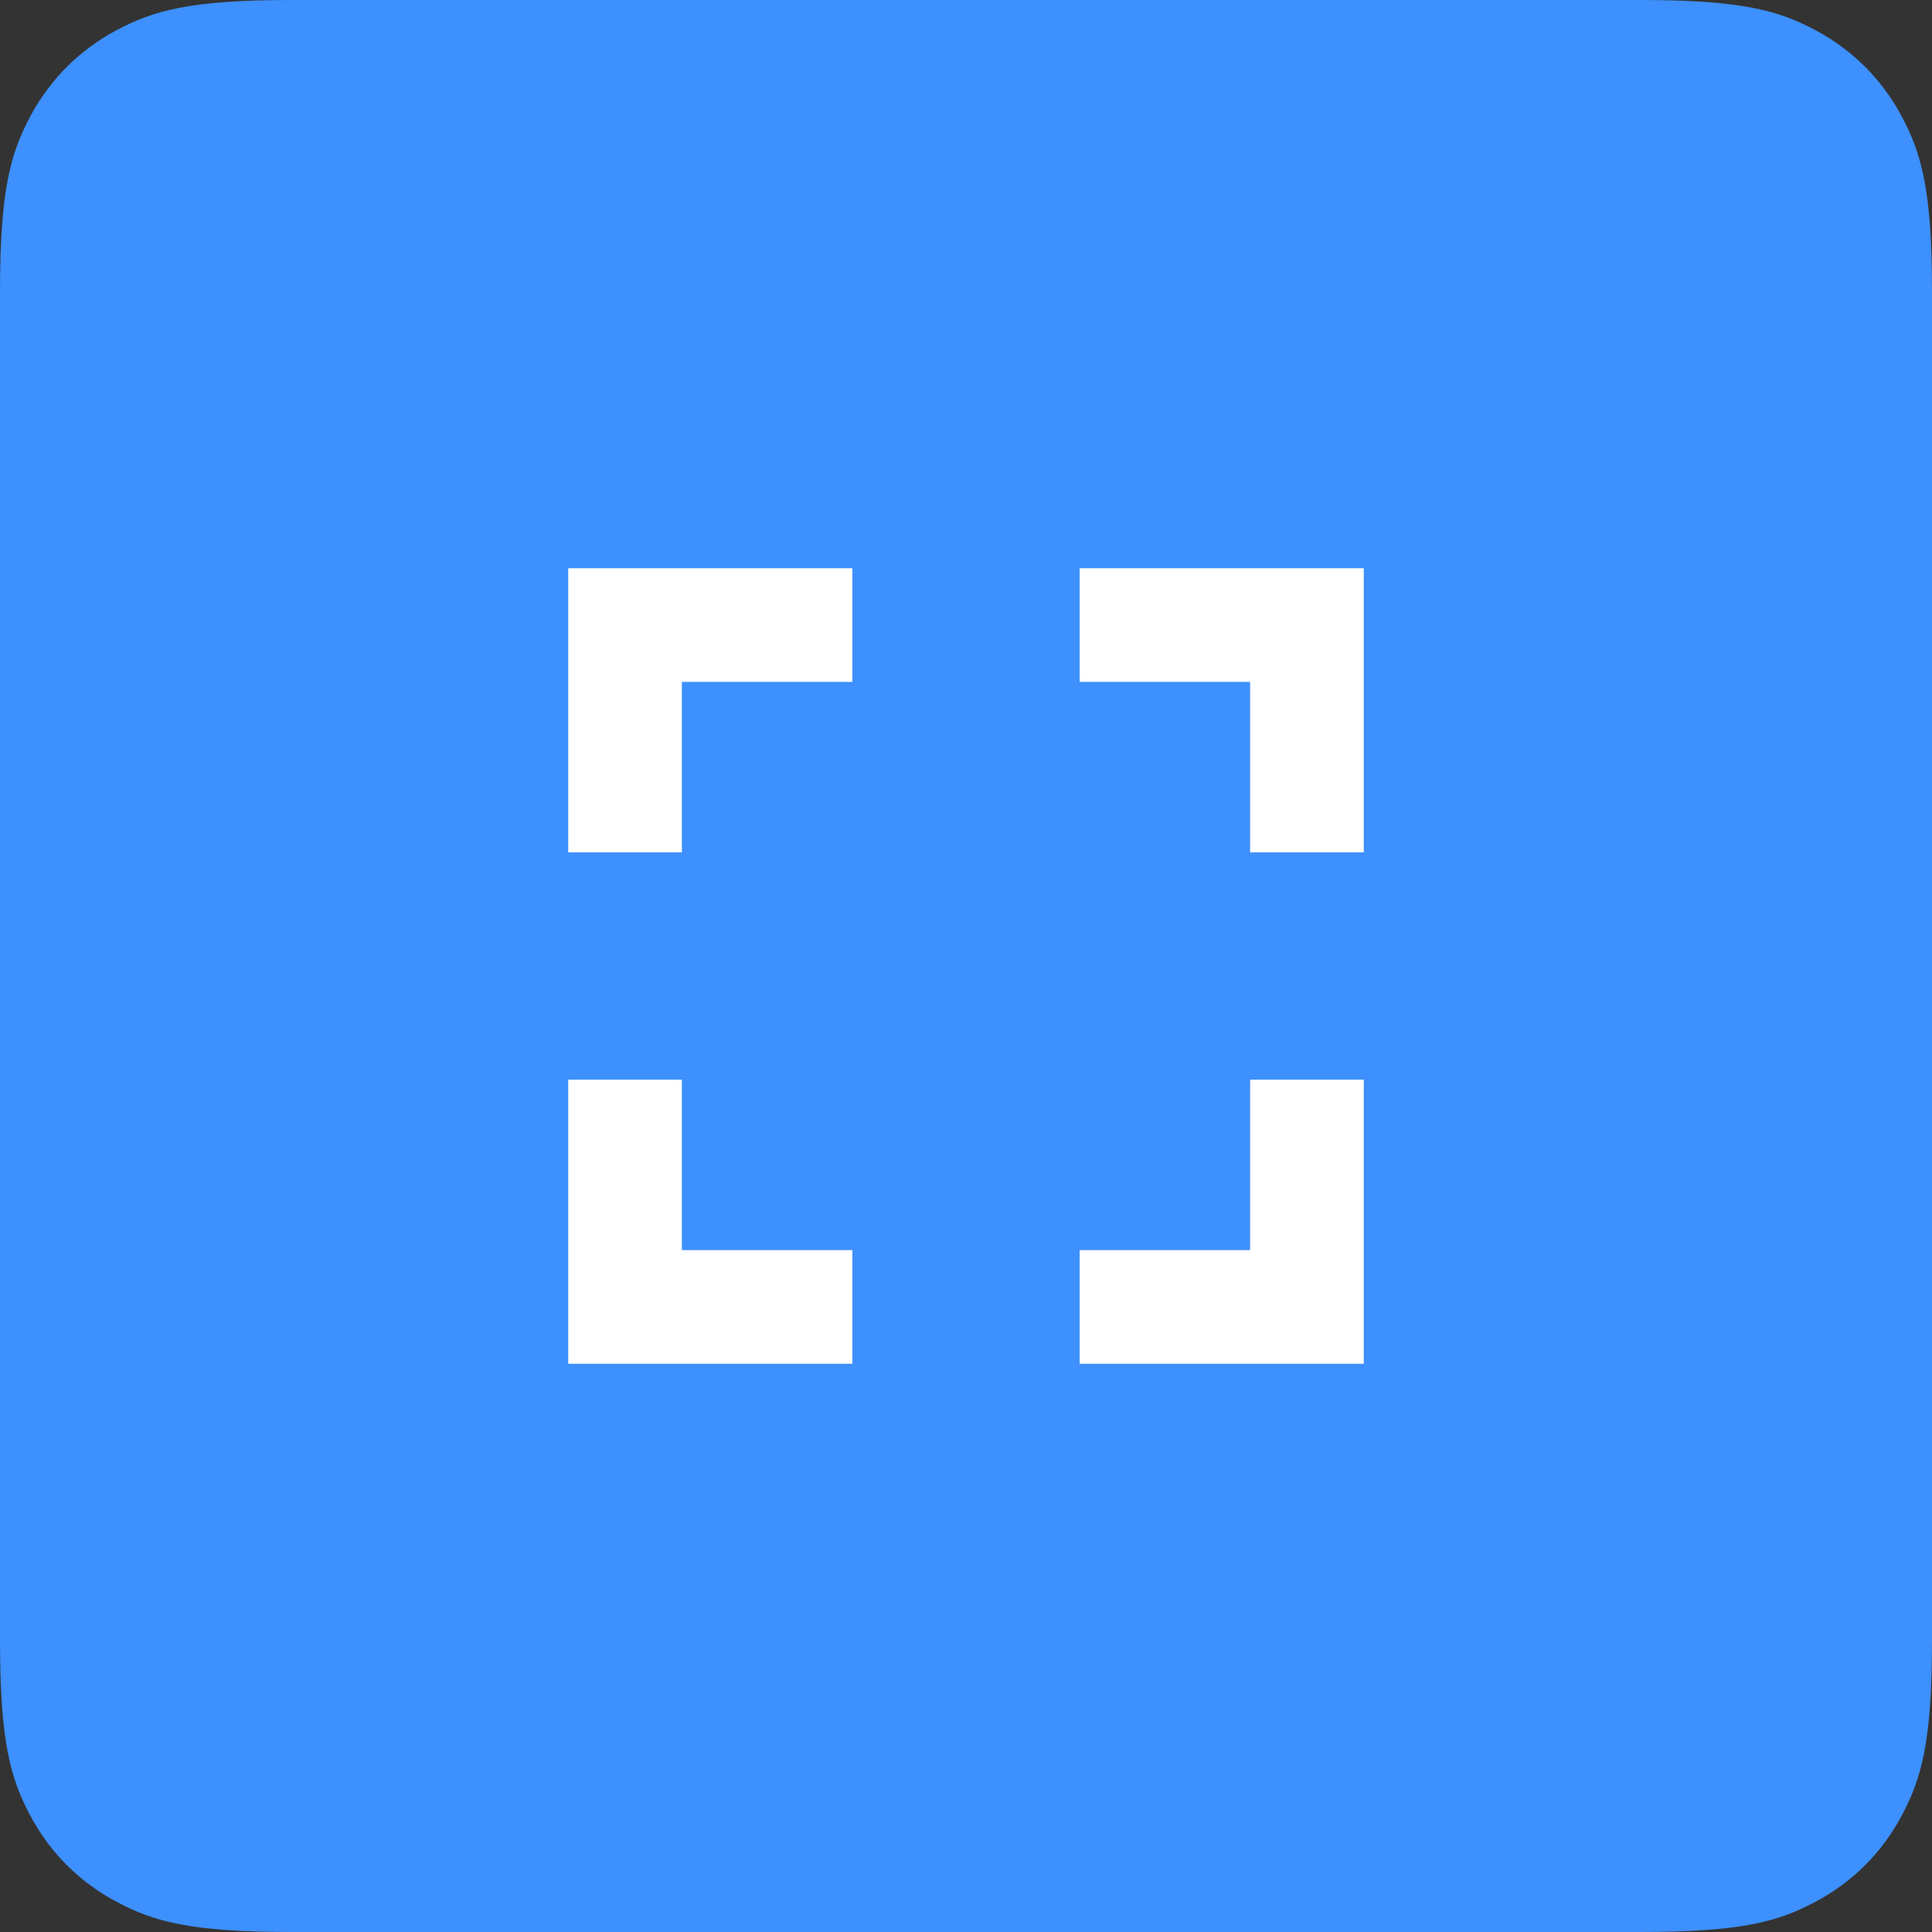 <?xml version="1.0" encoding="UTF-8" standalone="no"?>
<svg width="34px" height="34px" viewBox="0 0 34 34" version="1.1" xmlns="http://www.w3.org/2000/svg" xmlns:xlink="http://www.w3.org/1999/xlink">
    <rect x="0" y="0" width="34" height="34" fill="#333333" stroke="none"/>
    <!-- Generator: Sketch 48.2 (47327) - http://www.bohemiancoding.com/sketch -->
    <title>full-screen</title>
    <desc>Created with Sketch.</desc>
    <defs></defs>
    <g id="LiquidRe-–-IREOs-Map" stroke="none" stroke-width="1" fill="none" fill-rule="evenodd" transform="translate(-1108, -687)">
        <g id="Dashboard" transform="translate(250, 83)">
            <g id="Map" transform="translate(0, 98)">
                <g id="full-screen" transform="translate(858, 506)">
                    <path d="M5.128,-2.07168062e-16 L28.872,2.07168062e-16 C30.655,-1.2037061e-16 31.302,0.186 31.954,0.534 C32.606,0.883 33.117,1.394 33.466,2.046 C33.814,2.698 34,3.345 34,5.128 L34,28.872 C34,30.655 33.814,31.302 33.466,31.954 C33.117,32.606 32.606,33.117 31.954,33.466 C31.302,33.814 30.655,34 28.872,34 L5.128,34 C3.345,34 2.698,33.814 2.046,33.466 C1.394,33.117 0.883,32.606 0.534,31.954 C0.186,31.302 8.02470732e-17,30.655 -1.38112041e-16,28.872 L1.38112041e-16,5.128 C-8.02470732e-17,3.345 0.186,2.698 0.534,2.046 C0.883,1.394 1.394,0.883 2.046,0.534 C2.698,0.186 3.345,1.2037061e-16 5.128,-2.07168062e-16 Z" id="Rectangle-3" fill="#3D90FD"></path>
                    <path d="M10,10 L15,10 L15,12 L12,12 L12,15 L10,15 L10,10 Z M19,10 L24,10 L24,15 L22,15 L22,12 L19,12 L19,10 Z M22,19 L24,19 L24,24 L19,24 L19,22 L22,22 L22,19 Z M15,22 L15,24 L10,24 L10,19 L12,19 L12,22 L15,22 Z" id="Shape" fill="#FFFFFF" fill-rule="nonzero"></path>
                </g>
            </g>
        </g>
    </g>
</svg>